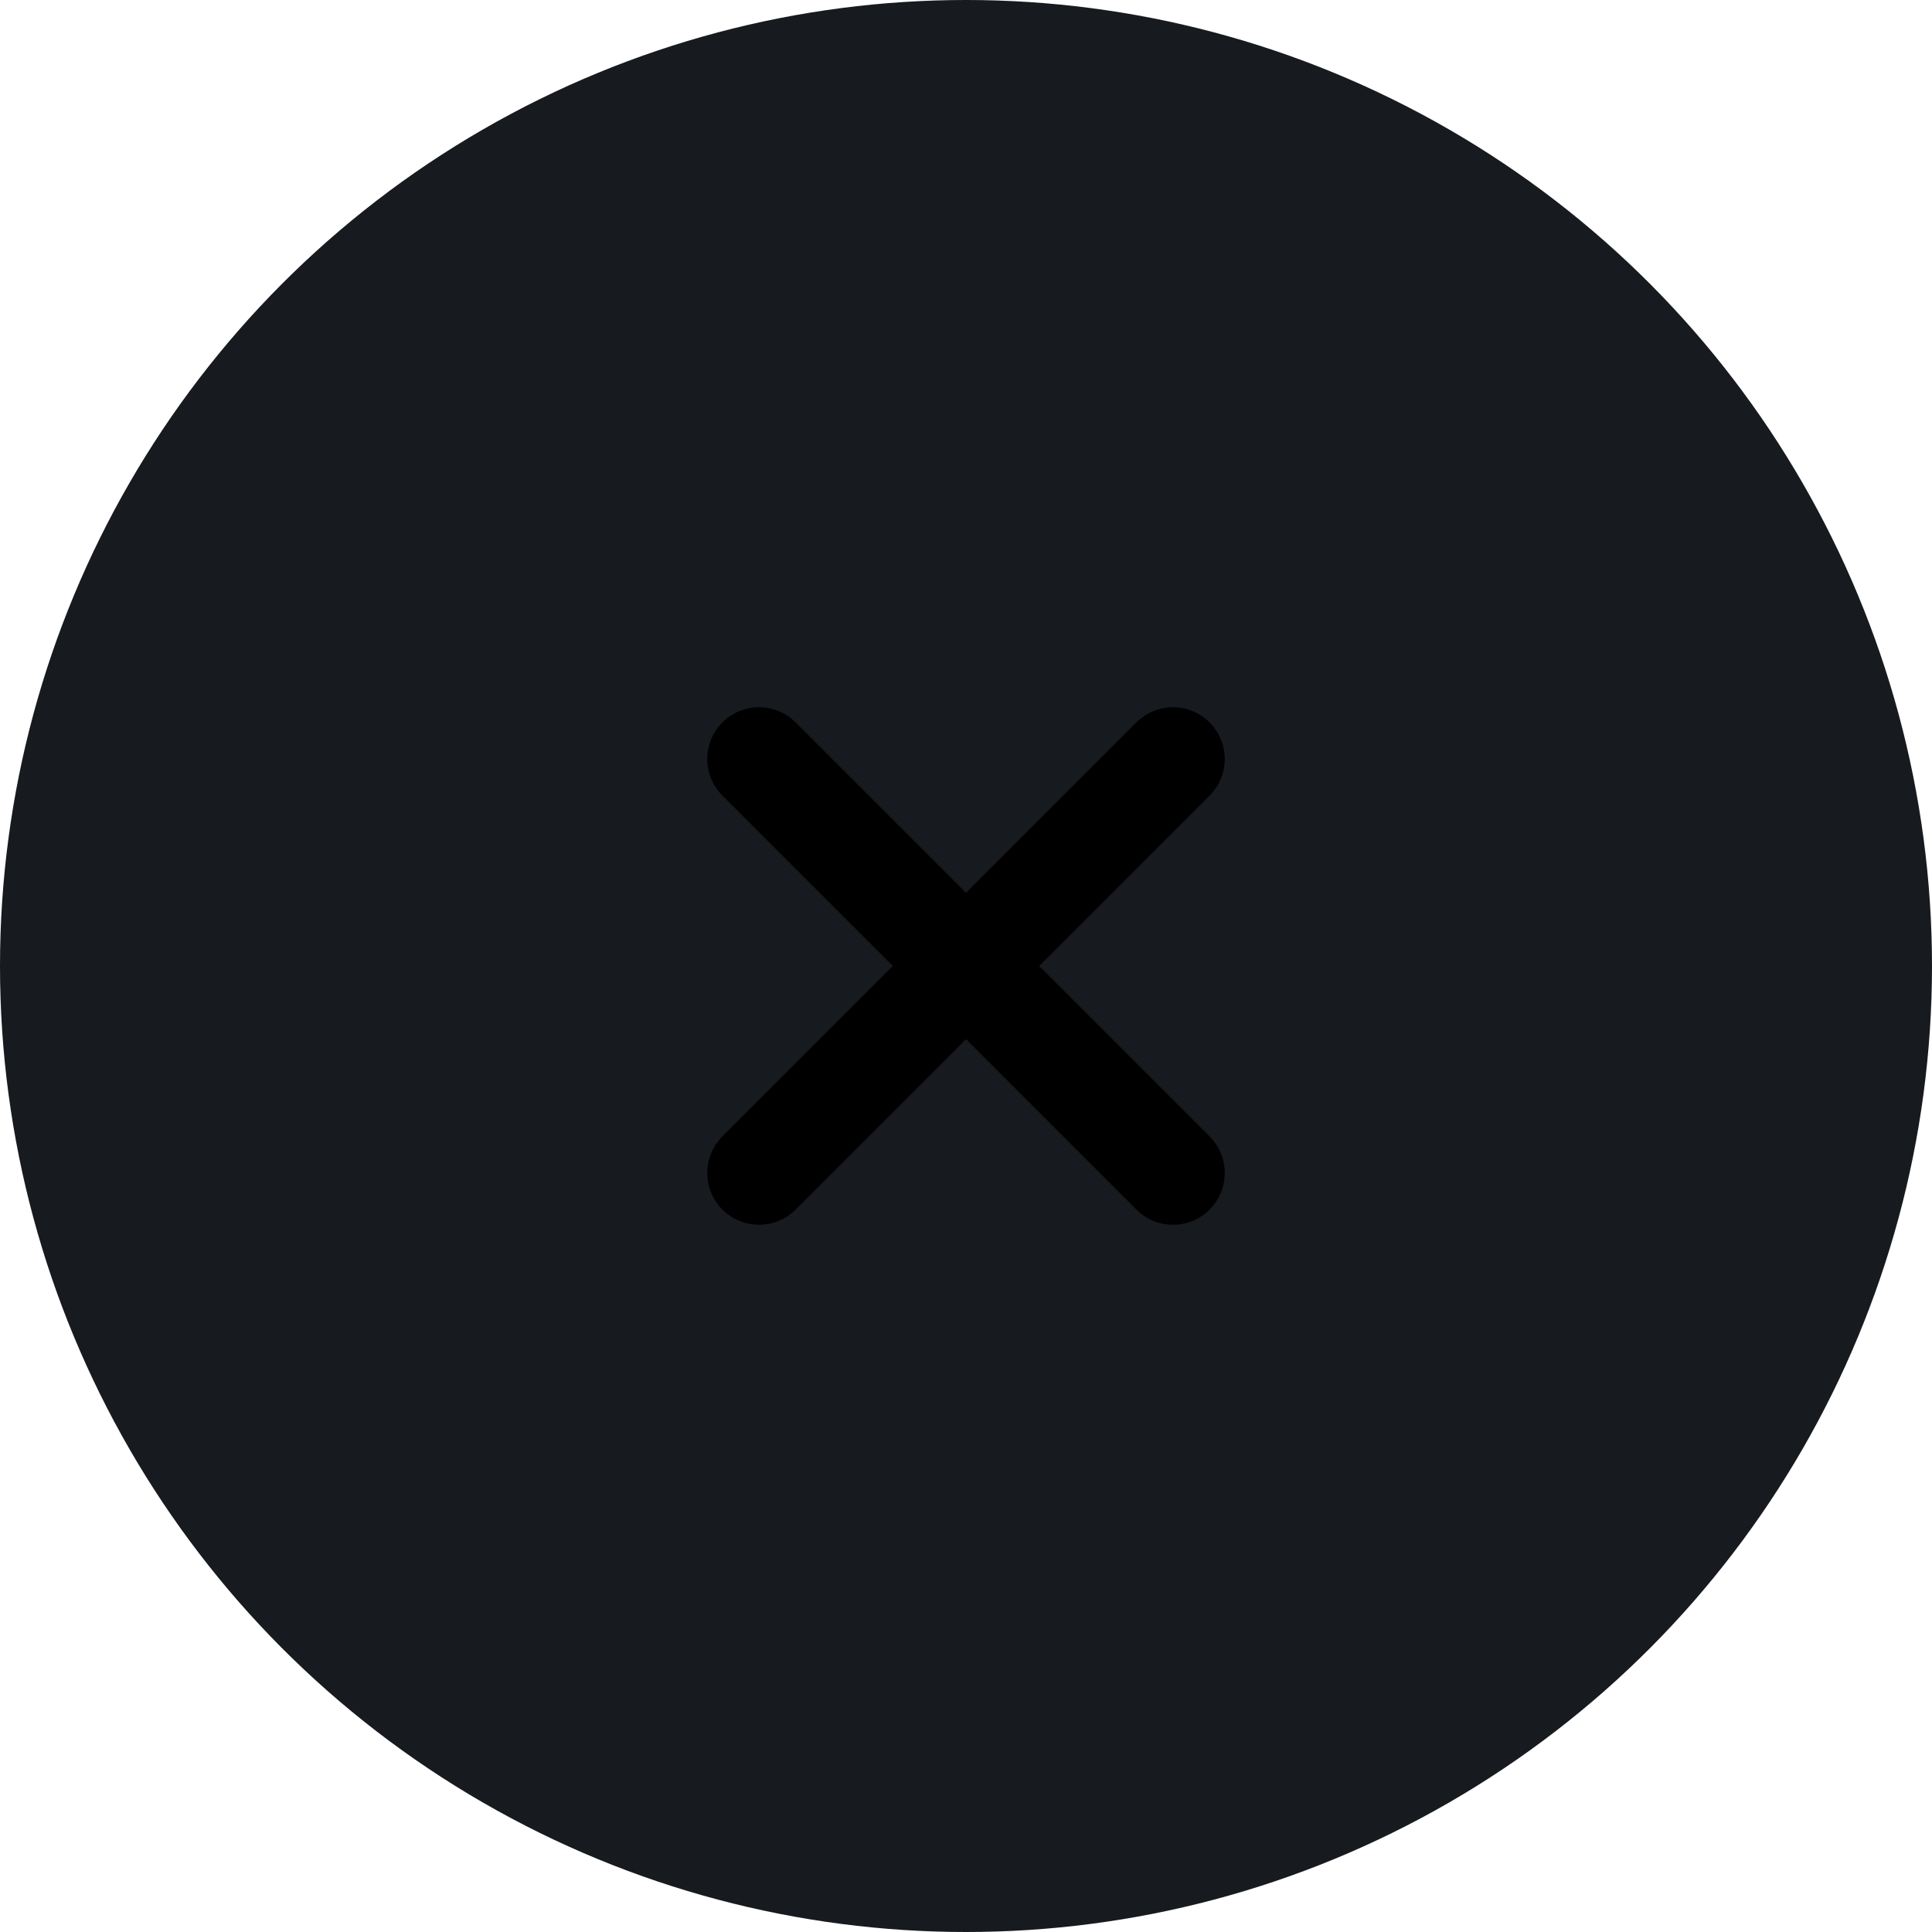 <svg width="30" height="30" viewBox="0 0 28 28" fill="none" xmlns="http://www.w3.org/2000/svg">
    <ellipse cx="14" cy="14" rx="14" ry="14" transform="rotate(-180 14 14)" fill="#171A1E"/>
    <path d="M17 17L11 11" stroke="currentColor" stroke-width="1.5" stroke-linecap="round"
          stroke-linejoin="round"/>
    <path d="M11 17L17 11" stroke="currentColor" stroke-width="1.5" stroke-linecap="round"
          stroke-linejoin="round"/>
</svg>
